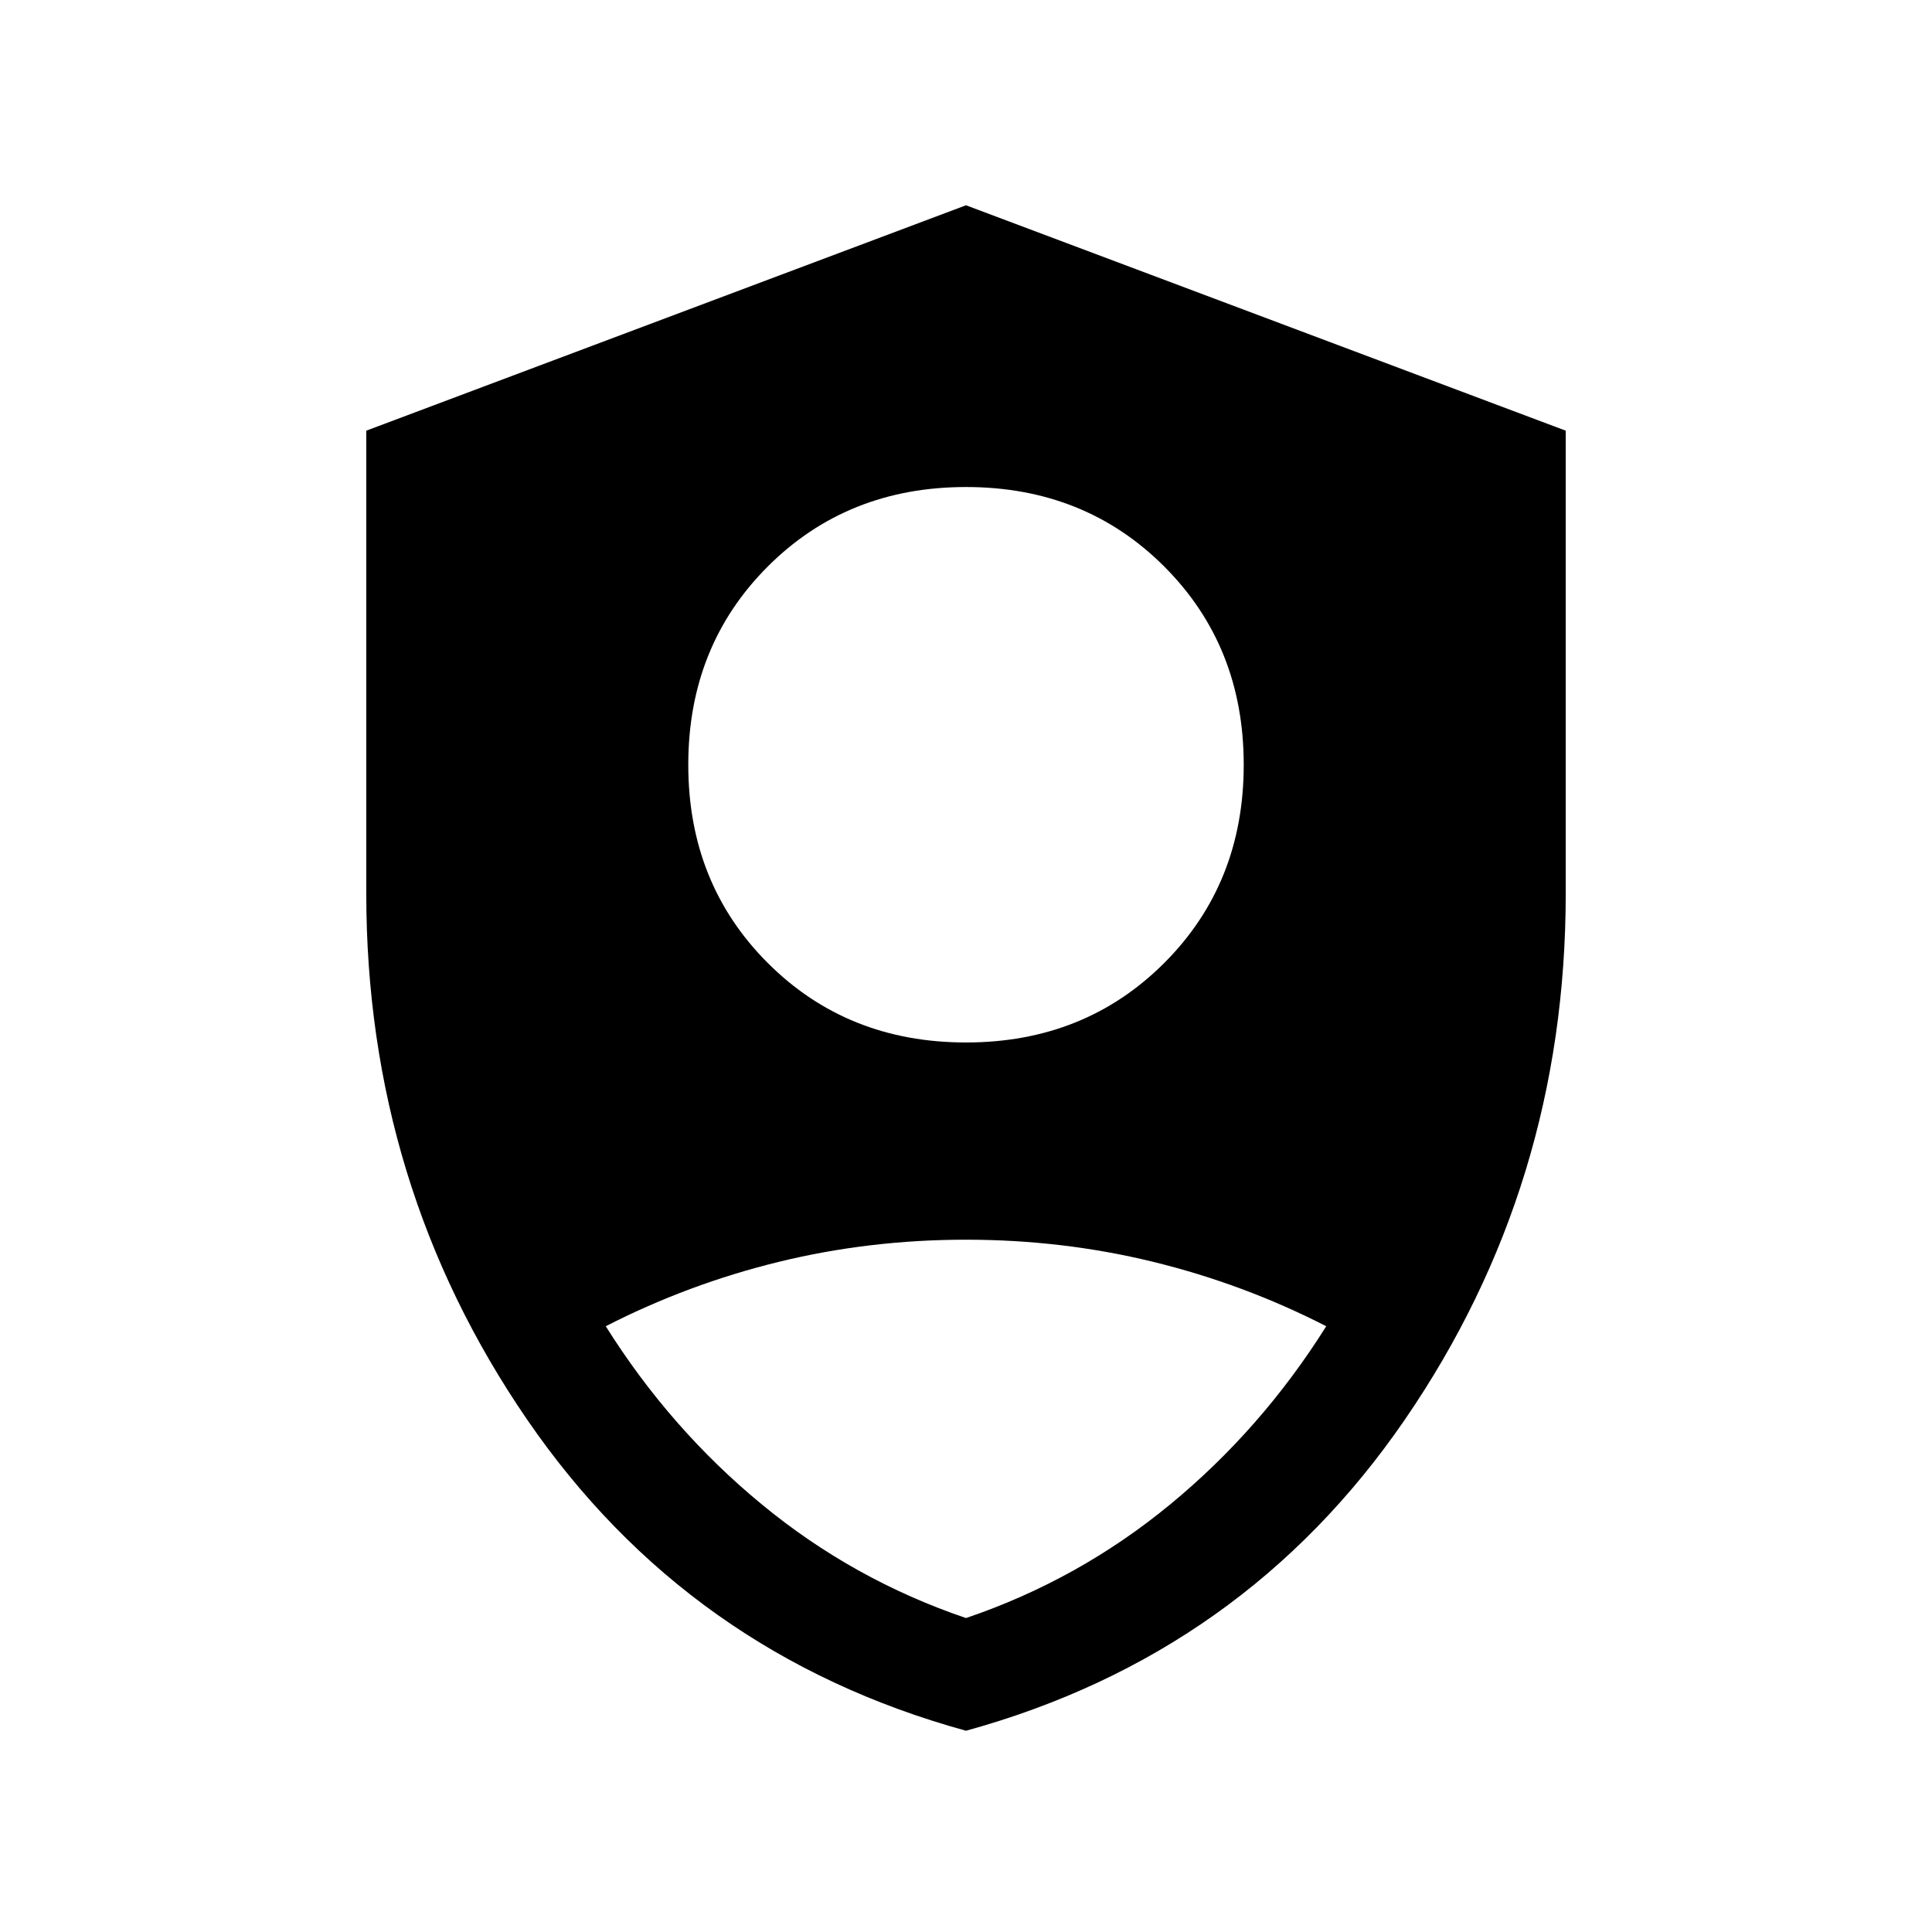 <svg xmlns="http://www.w3.org/2000/svg" height="24" viewBox="0 -960 960 960" width="24"><path d="M480-442q59 0 98.5-39.5T618-580q0-59-39.5-98.5T480-718q-59 0-98.5 39.5T342-580q0 59 39.5 98.5T480-442Zm0 342q-138-38-218-154.5T182-516v-230l298-112 298 112v230q0 145-80 261.5T480-100Zm0-56q56-19 101.5-56.5T659-301q-41-21-86-32t-93-11q-48 0-93 11t-86 32q32 51 77.5 88.5T480-156Z"/></svg>